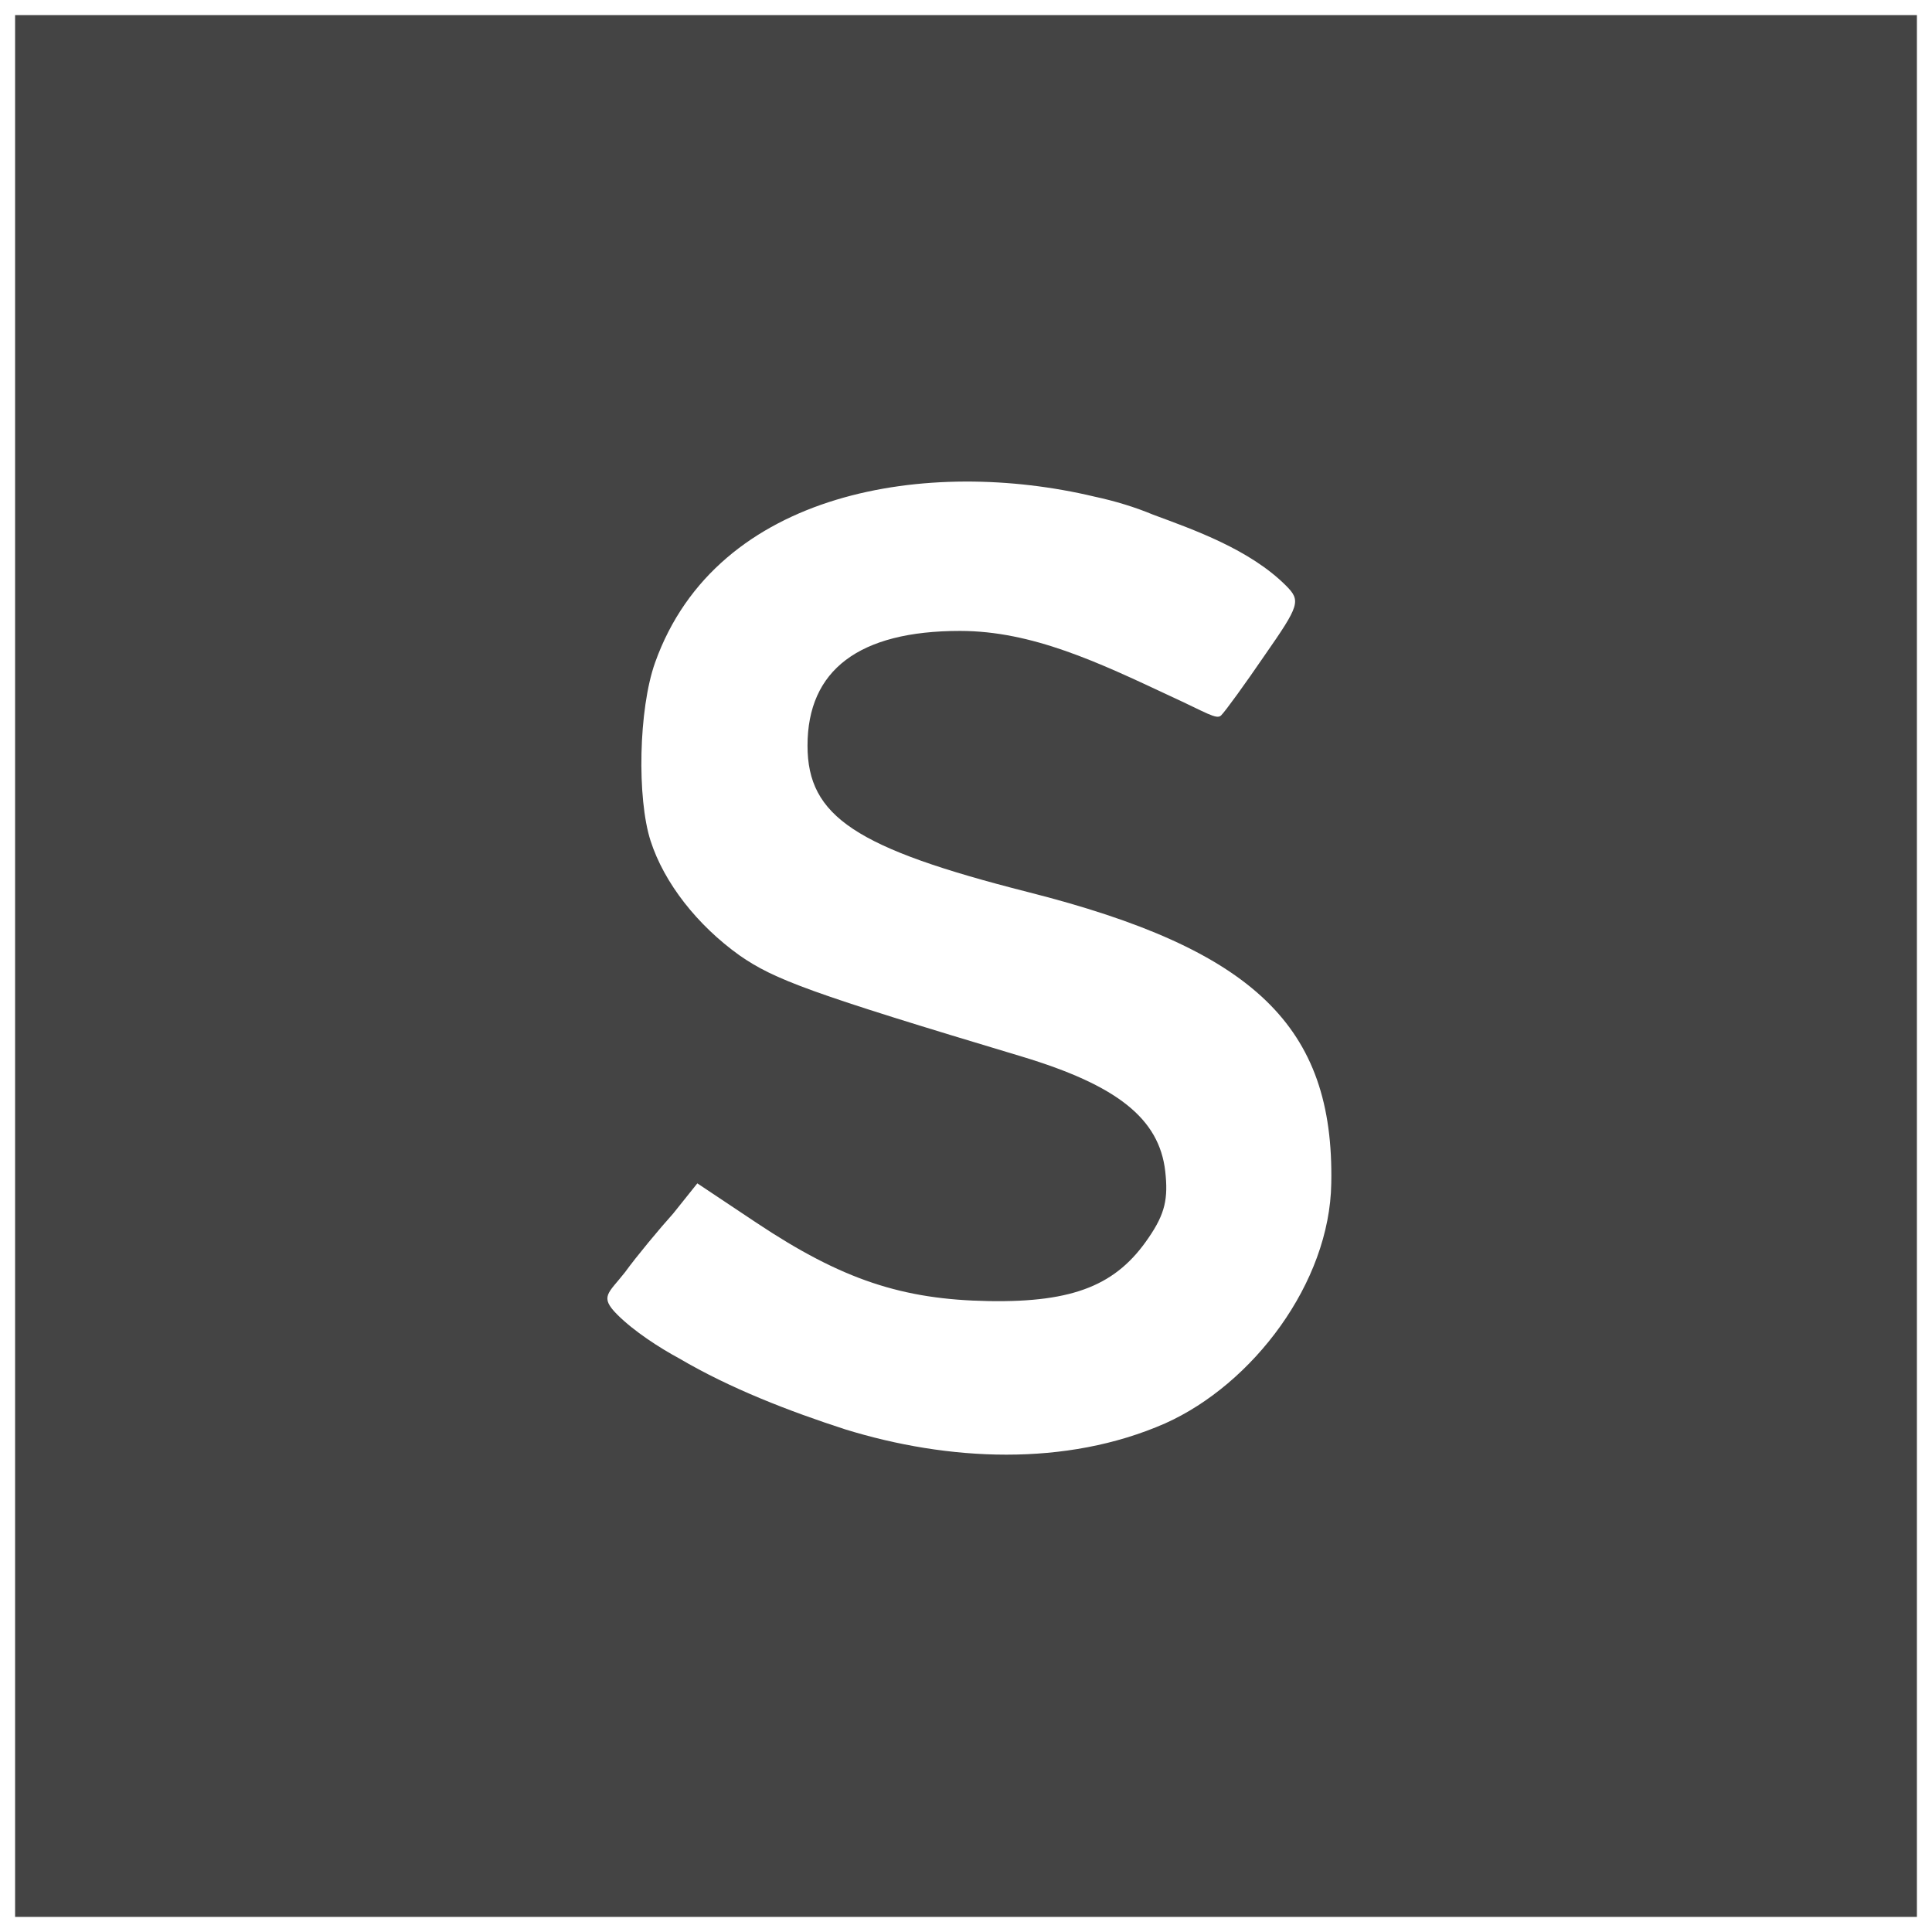 <svg xmlns="http://www.w3.org/2000/svg" viewBox="0 0 128 128">
<path fill="#444444" d="M1,64v63h126V1H1V64L1,64L1,64z M72.5,32.9c1.4,0.3,2.7,0.7,3.9,1.2c2.7,1,6.4,2.3,8.8,4.7
	c1,1,0.9,1.3-1.4,4.6c-1.3,1.9-2.6,3.7-2.9,4s-1-0.2-3.4-1.3c-4.7-2.2-9.1-4.3-13.9-4.3c-6.7,0-10.1,2.6-10.1,7.6
	c0,4.7,3.2,6.8,14.6,9.7c15,3.8,20.3,8.9,20.1,19.3c-0.1,6.6-5.2,13.3-11,15.9c-6.6,2.9-14.4,2.5-21.2,0.4c-3.7-1.2-7.6-2.7-11-4.7
	c-1.3-0.7-3-1.8-4.1-2.9c-1.2-1.2-0.6-1.4,0.5-2.8c0.8-1.1,2.3-2.9,3.2-3.9l1.6-2l3.9,2.6c5.7,3.8,9.7,5.1,15.4,5.2
	c5.7,0.1,8.5-1.1,10.6-4.2c1.1-1.6,1.3-2.6,1.1-4.4c-0.4-3.5-3.2-5.7-9.5-7.6c-14-4.2-16.4-5.1-18.7-6.7c-2.8-2-5-4.8-5.9-7.6
	c-0.9-2.8-0.8-8.7,0.3-11.8C47.5,32.4,61.6,30.3,72.5,32.9L72.5,32.9L72.5,32.9z"/>
</svg>
